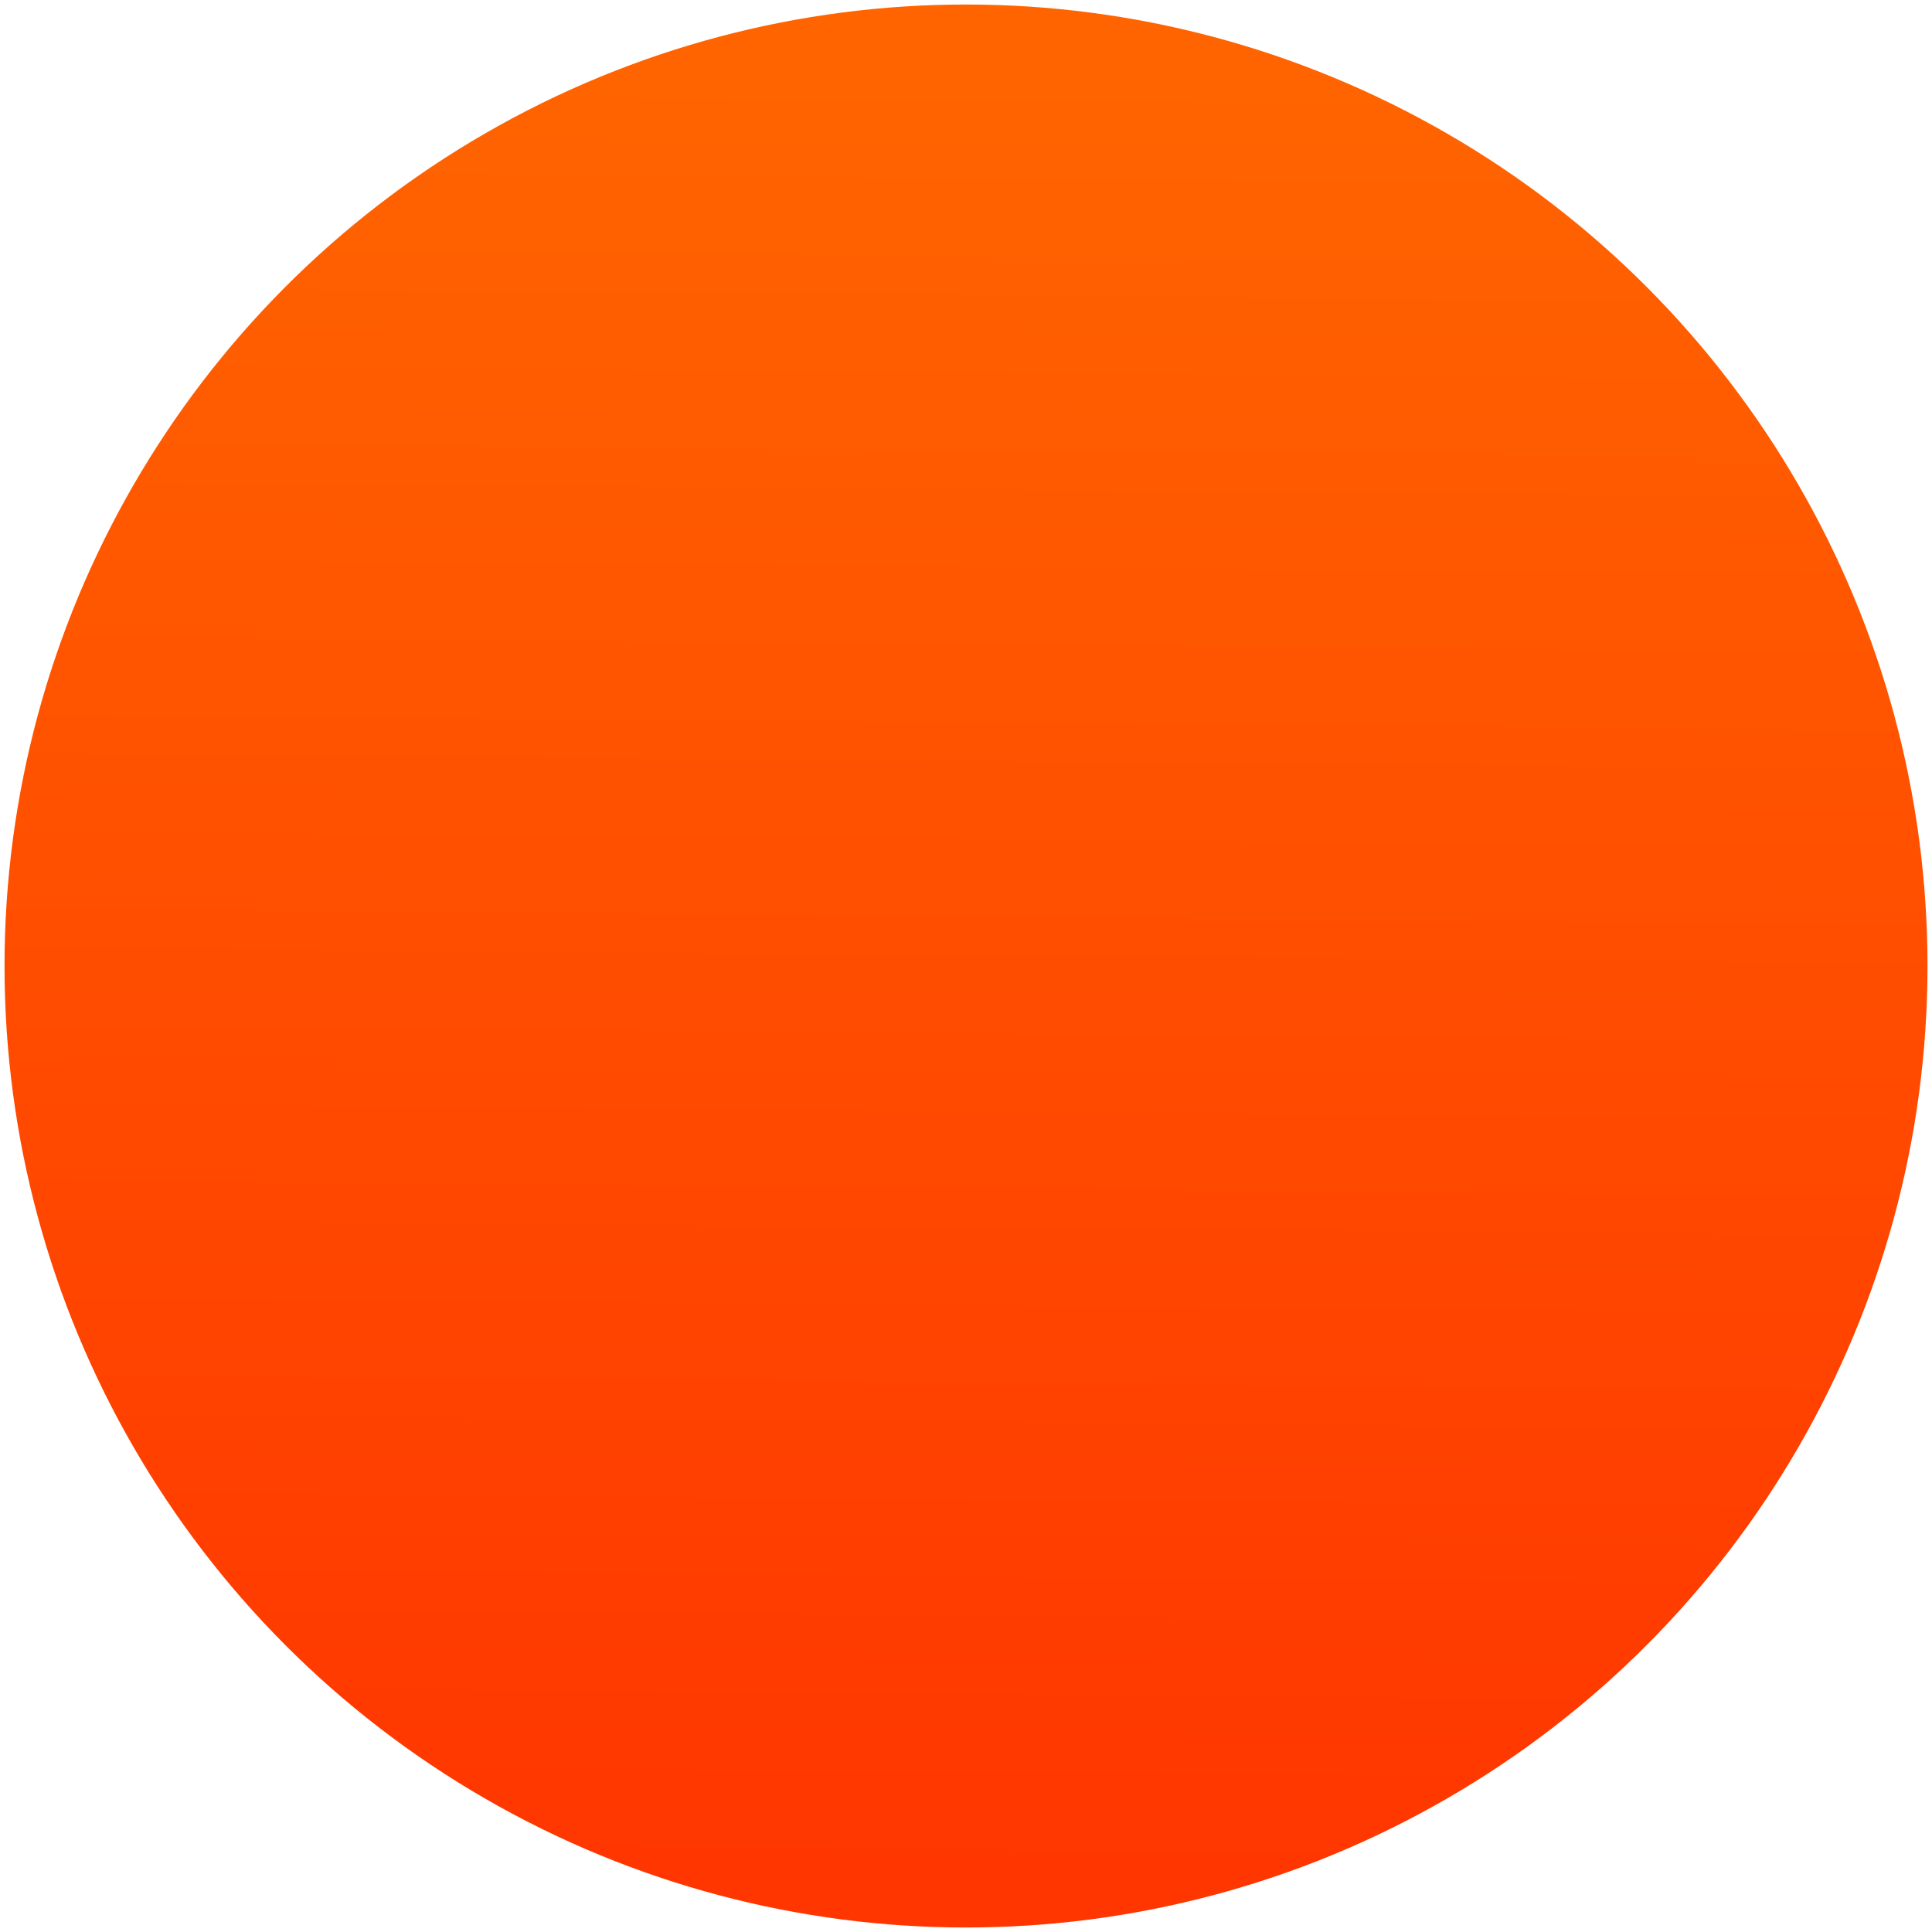<?xml version="1.0" encoding="utf-8"?>
<!-- Generator: Adobe Illustrator 16.0.0, SVG Export Plug-In . SVG Version: 6.00 Build 0)  -->
<!DOCTYPE svg PUBLIC "-//W3C//DTD SVG 1.1//EN" "http://www.w3.org/Graphics/SVG/1.1/DTD/svg11.dtd">
<svg version="1.1" id="Layer_1" xmlns="http://www.w3.org/2000/svg" xmlns:xlink="http://www.w3.org/1999/xlink" x="0px" y="0px"
	 width="213.522px" height="213.524px" viewBox="373.238 173.238 213.522 213.524"
	 enable-background="new 373.238 173.238 213.522 213.524" xml:space="preserve">
<linearGradient id="SVGID_1_" gradientUnits="userSpaceOnUse" x1="480.812" y1="182.212" x2="479.172" y2="379.753">
	<stop  offset="0" style="stop-color:#FF6400"/>
	<stop  offset="1" style="stop-color:#FF3600"/>
</linearGradient>
<circle fill="url(#SVGID_1_)" cx="480" cy="280" r="106.262"/>
</svg>
